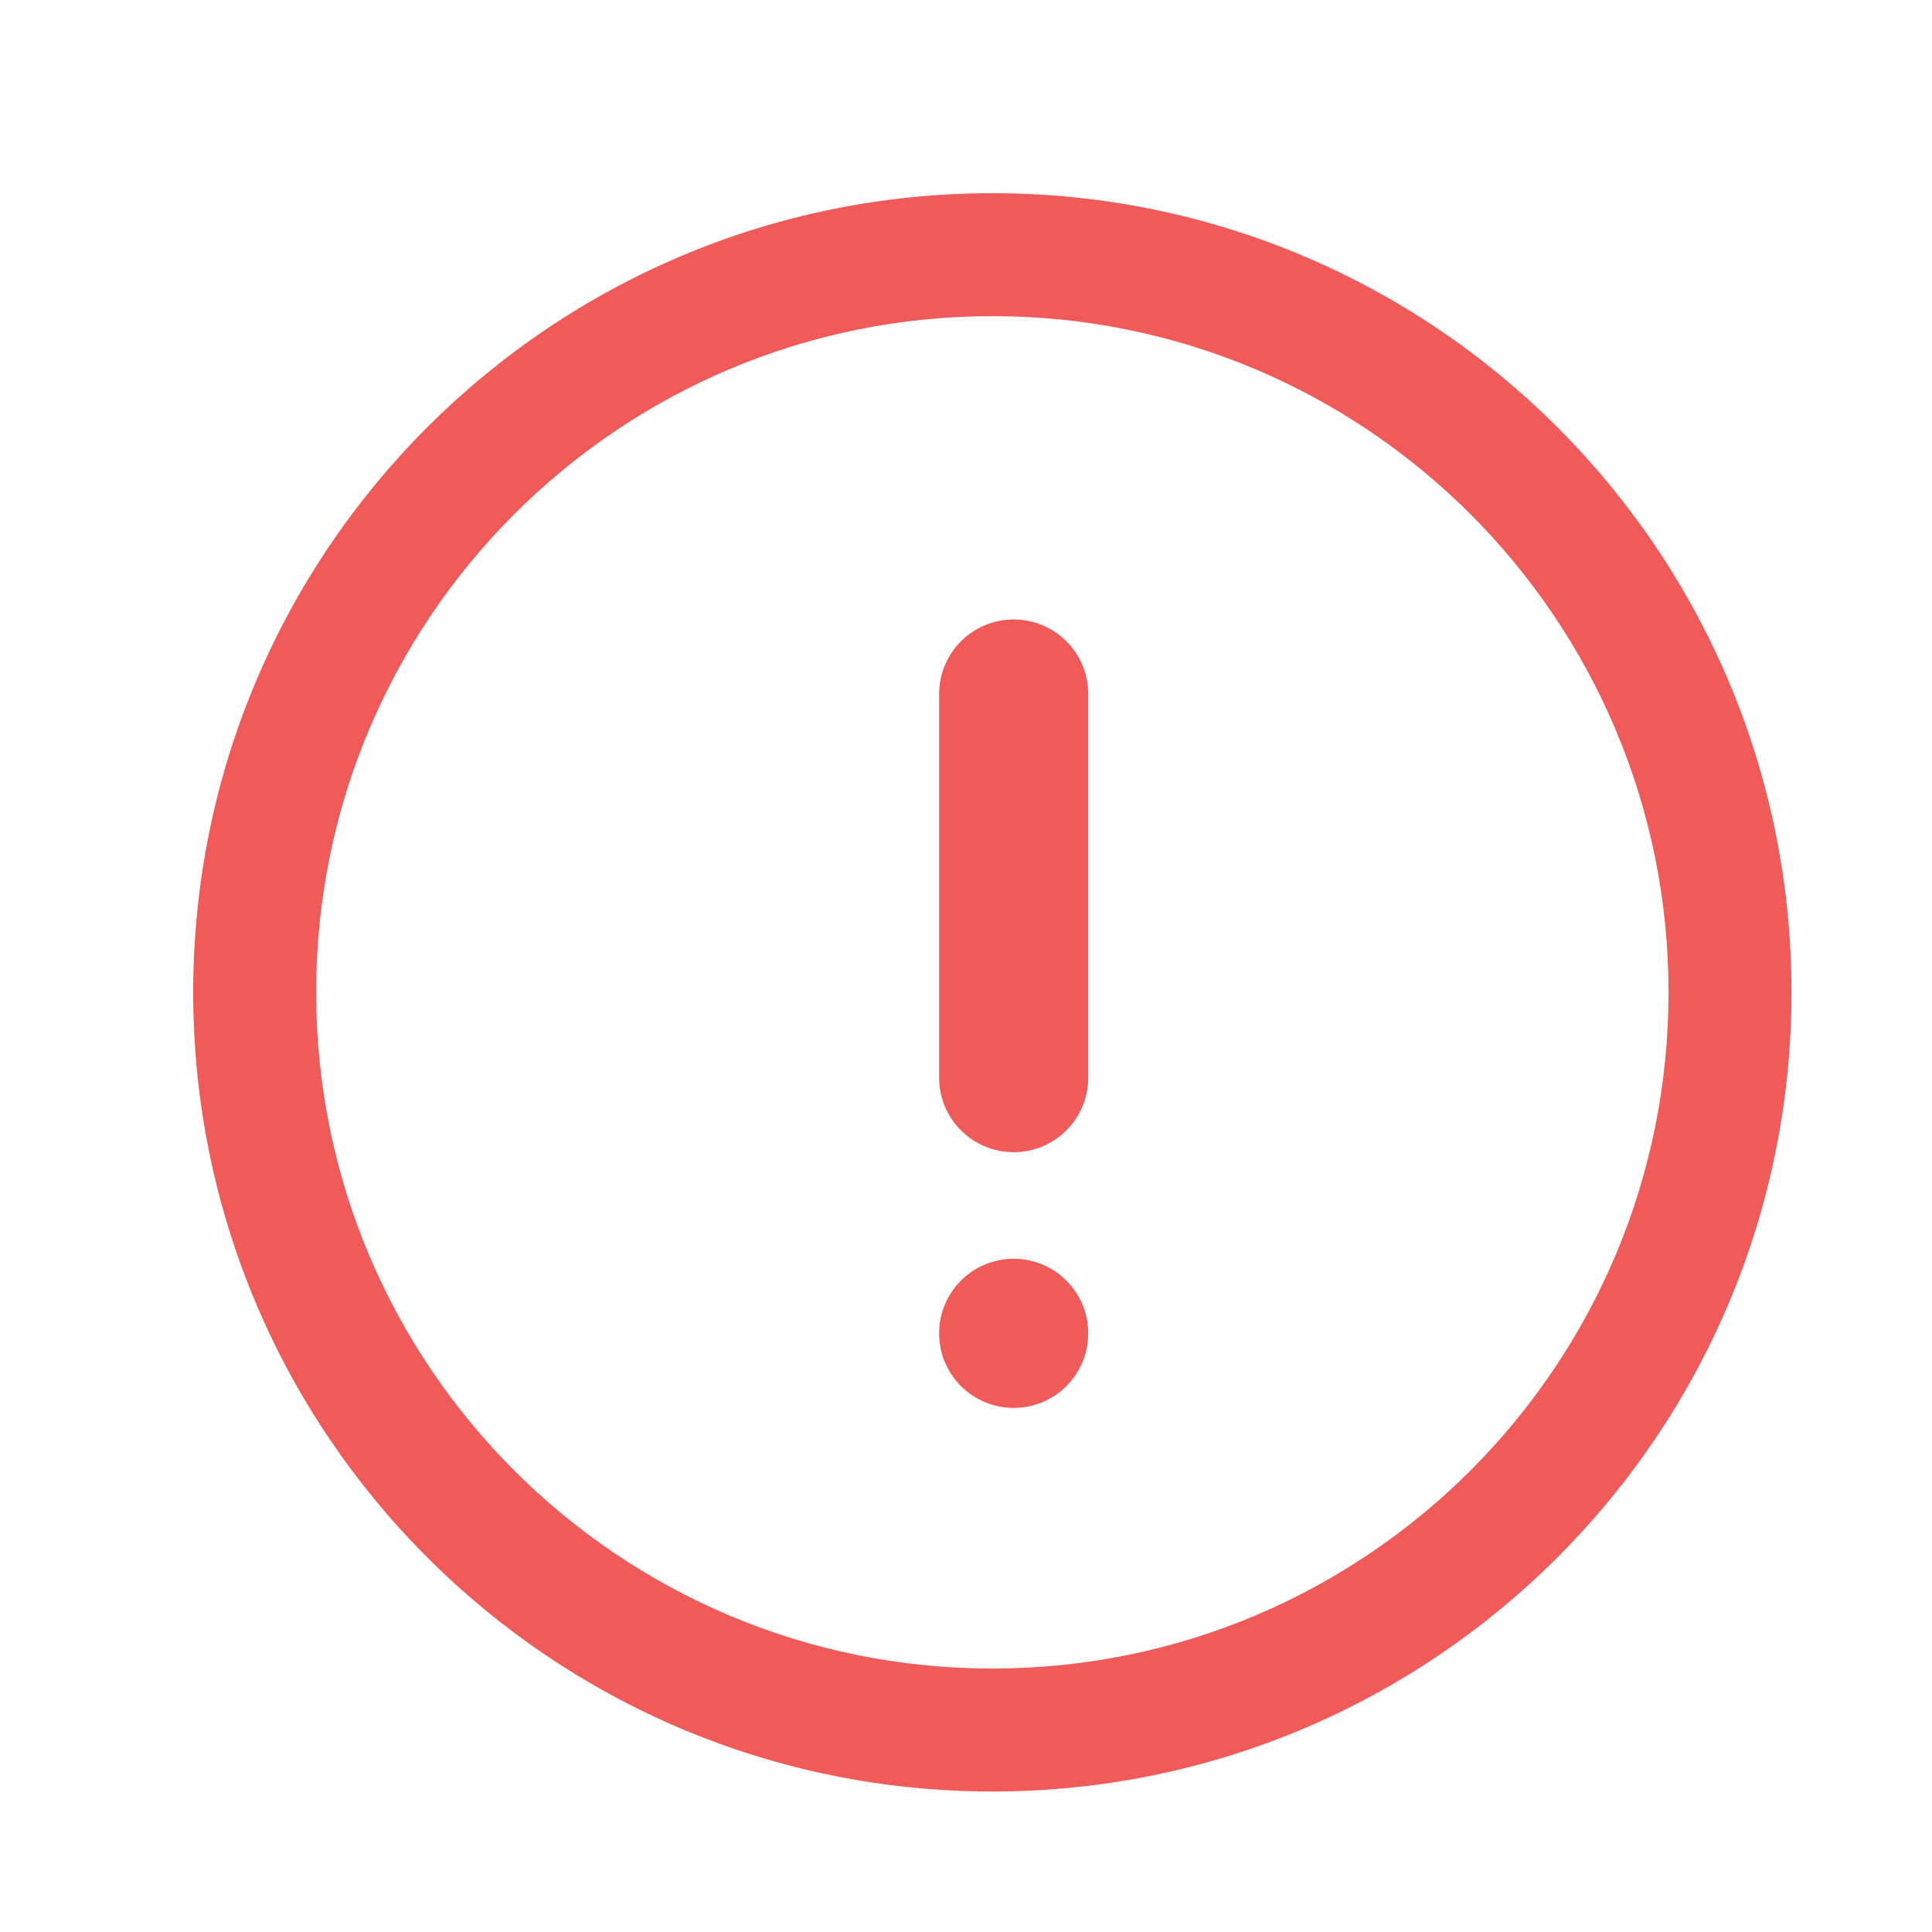 <svg width="22" height="22" viewBox="0 0 22 22" fill="none" xmlns="http://www.w3.org/2000/svg">
<path fill-rule="evenodd" clip-rule="evenodd" d="M19 11.3C19 15.553 15.553 19 11.3 19C7.048 19 3.6 15.553 3.6 11.3C3.6 7.048 7.048 3.6 11.3 3.6C15.553 3.6 19 7.048 19 11.3ZM20.4 11.3C20.4 16.326 16.326 20.4 11.3 20.4C6.274 20.4 2.2 16.326 2.2 11.3C2.2 6.274 6.274 2.2 11.3 2.2C16.326 2.2 20.4 6.274 20.4 11.3ZM10.694 7.903C10.694 7.434 11.074 7.054 11.543 7.054C12.012 7.054 12.392 7.434 12.392 7.903V12.271C12.392 12.74 12.012 13.12 11.543 13.12C11.074 13.12 10.694 12.74 10.694 12.271V7.903ZM10.694 15.183C10.694 14.714 11.074 14.334 11.543 14.334C12.012 14.334 12.392 14.714 12.392 15.183C12.392 15.652 12.012 16.032 11.543 16.032C11.074 16.032 10.694 15.652 10.694 15.183Z" fill="#F05A58"/>
</svg>
